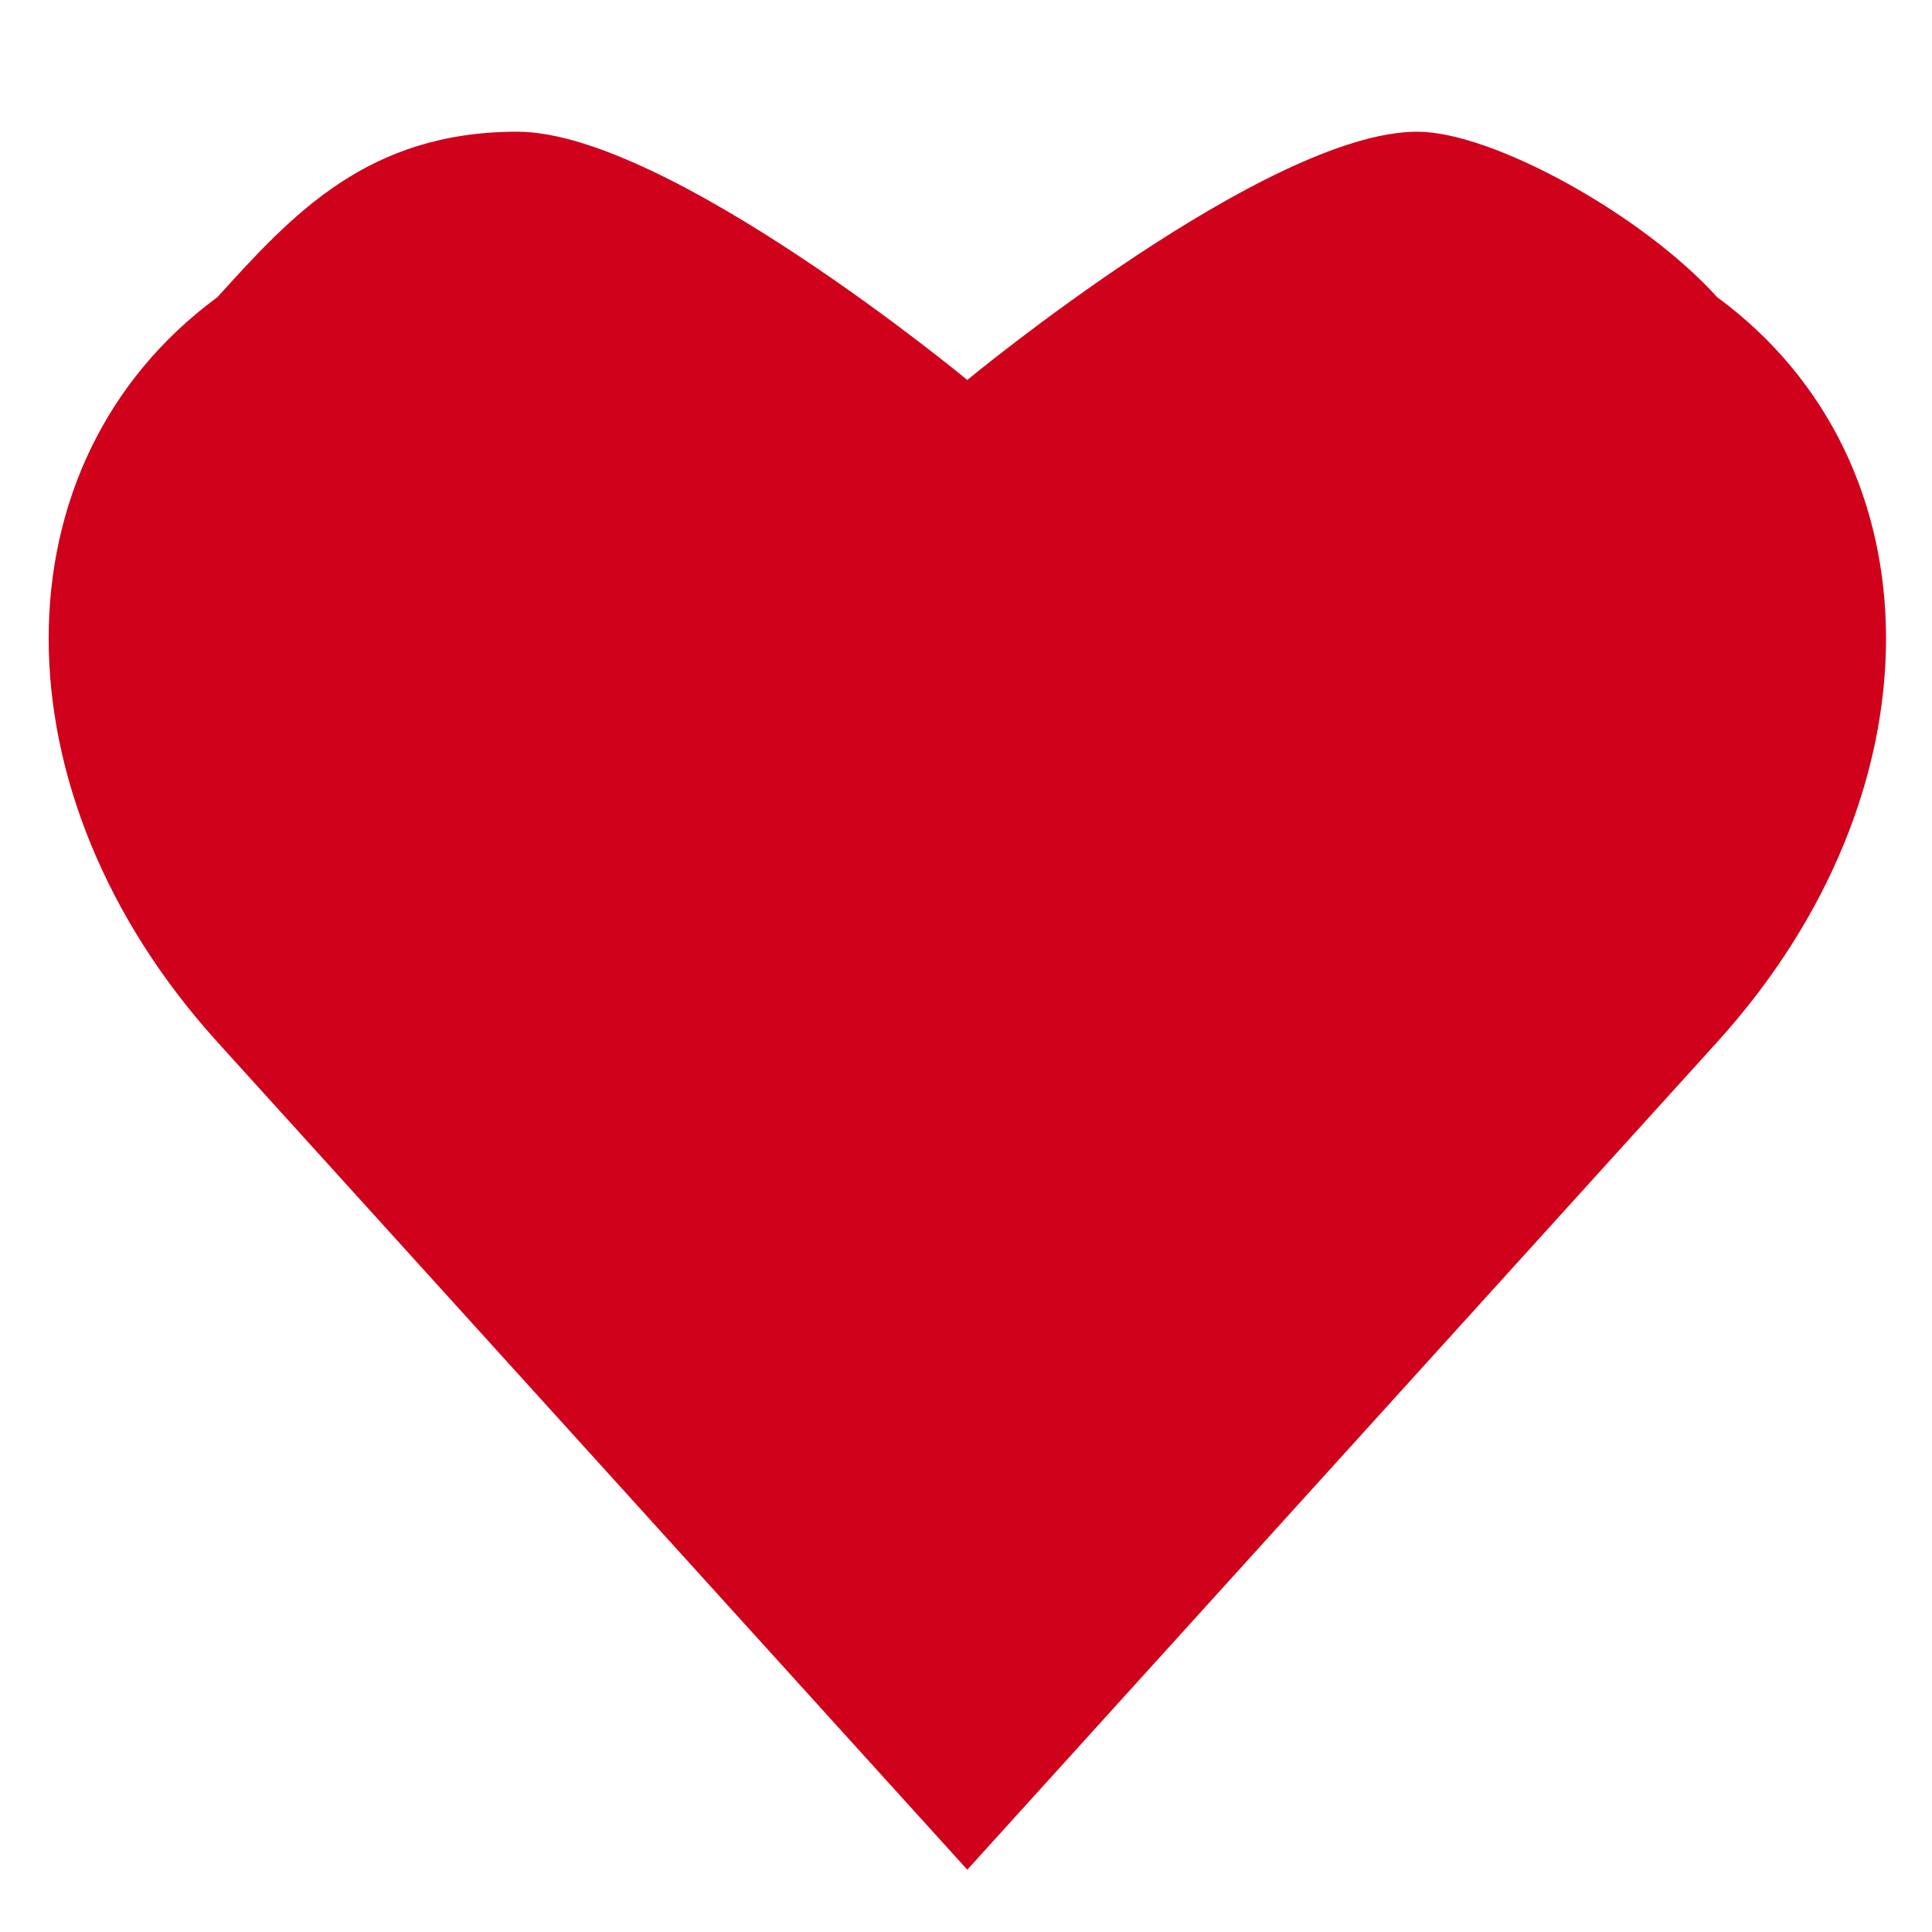 <?xml version="1.0" encoding="UTF-8" standalone="no"?>
<svg width="12px" height="12px" viewBox="0 0 12 12" version="1.1" xmlns="http://www.w3.org/2000/svg" xmlns:xlink="http://www.w3.org/1999/xlink">
    <!-- Generator: Sketch 3.8.3 (29802) - http://www.bohemiancoding.com/sketch -->
    <title>Shape</title>
    <desc>Created with Sketch.</desc>
    <defs/>
    <g id="Welcome" stroke="none" stroke-width="1" fill="none" fill-rule="evenodd">
        <g id="Retro" transform="translate(-681, -210)" fill="#D0011B">
            <g id="Sad" transform="translate(660, 53)">
                <g id="voted-2" transform="translate(10.12, 98.613)">
                    <g id="Group" transform="translate(11, 57)">
                        <path d="M10.546,3.233 C10.081,2.719 9.149,2.205 8.683,2.205 C7.752,2.205 5.888,3.747 5.888,3.747 C5.888,3.747 4.025,2.205 3.093,2.205 C2.162,2.205 1.696,2.719 1.23,3.233 C-0.167,4.261 -0.167,6.317 1.23,7.859 L5.888,13 L10.546,7.859 C11.944,6.317 11.944,4.261 10.546,3.233 Z" id="Shape"/>
                    </g>
                </g>
            </g>
        </g>
    </g>
</svg>